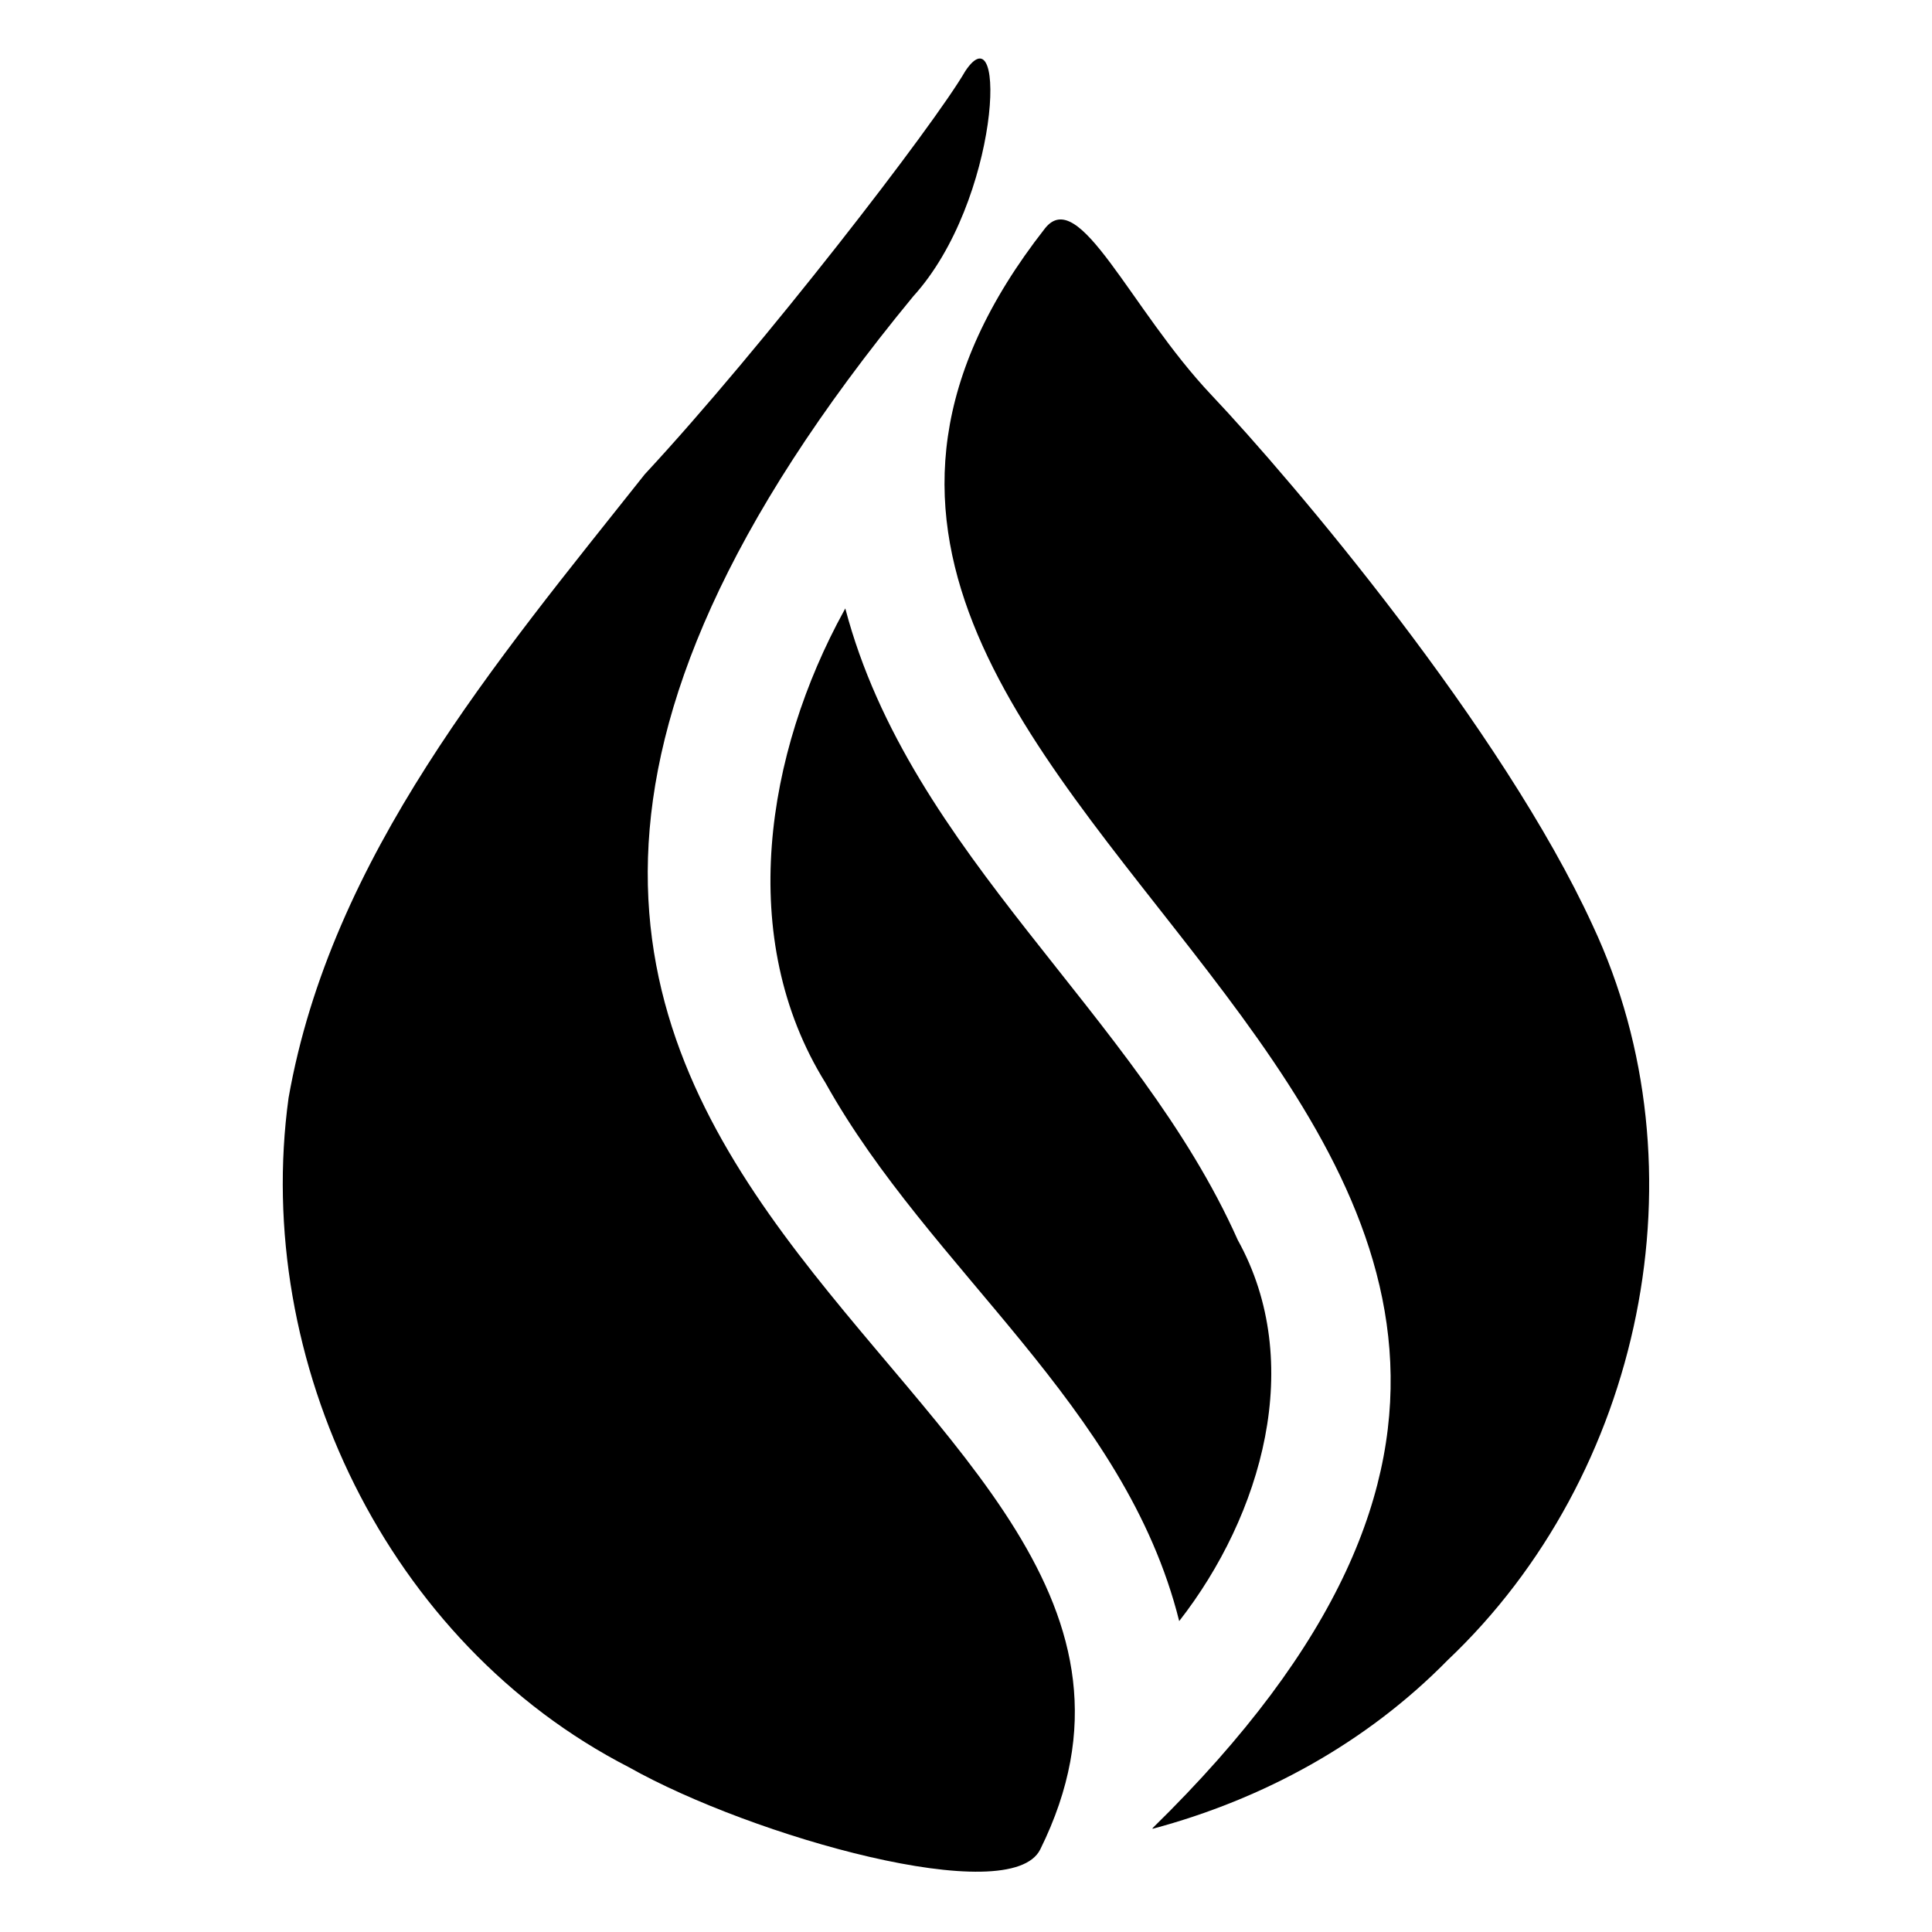 <?xml version="1.0" encoding="UTF-8" standalone="no"?>
<!-- Created with Inkscape (http://www.inkscape.org/) -->

<svg
   xmlns:dc="http://purl.org/dc/elements/1.1/"
   xmlns:cc="http://creativecommons.org/ns#"
   xmlns:rdf="http://www.w3.org/1999/02/22-rdf-syntax-ns#"
   xmlns:svg="http://www.w3.org/2000/svg"
   xmlns="http://www.w3.org/2000/svg"
   xmlns:xlink="http://www.w3.org/1999/xlink"
   xmlns:sodipodi="http://sodipodi.sourceforge.net/DTD/sodipodi-0.dtd"
   xmlns:inkscape="http://www.inkscape.org/namespaces/inkscape"
   width="32"
   height="32"
   viewBox="0 0 32 32"
   version="1.1"
   id="svg8"
   inkscape:version="0.92.4 (5da689c313, 2019-01-14)"
   sodipodi:docname="flame_template.svg"
   inkscape:export-filename="C:\Users\roble\Desktop\flame\flame-2_black.png"
   inkscape:export-xdpi="96"
   inkscape:export-ydpi="96">
  <defs
     id="defs2">
    <linearGradient
       id="linearGradient902"
       inkscape:collect="always">
      <stop
         id="stop898"
         offset="0"
         style="stop-color:#ffd453;stop-opacity:1" />
      <stop
         id="stop900"
         offset="1"
         style="stop-color:#ff8200;stop-opacity:1" />
    </linearGradient>
    <linearGradient
       inkscape:collect="always"
       id="linearGradient867">
      <stop
         style="stop-color:#00cfff;stop-opacity:1"
         offset="0"
         id="stop863" />
      <stop
         style="stop-color:#0e6eff;stop-opacity:1"
         offset="1"
         id="stop865" />
    </linearGradient>
    <linearGradient
       id="linearGradient1460"
       inkscape:collect="always">
      <stop
         id="stop1456"
         offset="0"
         style="stop-color:#00bbff;stop-opacity:1" />
      <stop
         id="stop1458"
         offset="1"
         style="stop-color:#0e6eff;stop-opacity:1" />
    </linearGradient>
    <linearGradient
       inkscape:collect="always"
       id="linearGradient978">
      <stop
         style="stop-color:#ffc700;stop-opacity:1"
         offset="0"
         id="stop974" />
      <stop
         style="stop-color:#ff8200;stop-opacity:1"
         offset="1"
         id="stop976" />
    </linearGradient>
    <linearGradient
       inkscape:collect="always"
       id="linearGradient970">
      <stop
         style="stop-color:#00bbff;stop-opacity:1"
         offset="0"
         id="stop966" />
      <stop
         style="stop-color:#0e6eff;stop-opacity:0.988"
         offset="1"
         id="stop968" />
    </linearGradient>
    <radialGradient
       inkscape:collect="always"
       xlink:href="#linearGradient970"
       id="radialGradient972"
       cx="-52.715"
       cy="839.661"
       fx="-52.715"
       fy="839.661"
       r="57.104"
       gradientTransform="matrix(1,0,0,1.621,0,-512.72)"
       gradientUnits="userSpaceOnUse" />
    <radialGradient
       inkscape:collect="always"
       xlink:href="#linearGradient978"
       id="radialGradient982"
       cx="-102.513"
       cy="784.888"
       fx="-102.513"
       fy="784.888"
       r="69.521"
       gradientTransform="matrix(1.812,0,0,2.969,90.068,-1582.643)"
       gradientUnits="userSpaceOnUse" />
    <radialGradient
       inkscape:collect="always"
       xlink:href="#linearGradient978"
       id="radialGradient994"
       gradientUnits="userSpaceOnUse"
       gradientTransform="matrix(1.812,0,0,2.969,90.068,-1582.643)"
       cx="-102.513"
       cy="784.888"
       fx="-102.513"
       fy="784.888"
       r="69.521" />
    <radialGradient
       inkscape:collect="always"
       xlink:href="#linearGradient970"
       id="radialGradient996"
       gradientUnits="userSpaceOnUse"
       gradientTransform="matrix(1,0,0,1.621,0,-512.72)"
       cx="-52.715"
       cy="839.661"
       fx="-52.715"
       fy="839.661"
       r="57.104" />
    <radialGradient
       inkscape:collect="always"
       xlink:href="#linearGradient978"
       id="radialGradient1218"
       gradientUnits="userSpaceOnUse"
       gradientTransform="matrix(1.812,0,0,2.969,90.068,-1582.643)"
       cx="-102.513"
       cy="784.888"
       fx="-102.513"
       fy="784.888"
       r="69.521" />
    <radialGradient
       inkscape:collect="always"
       xlink:href="#linearGradient970"
       id="radialGradient1220"
       gradientUnits="userSpaceOnUse"
       gradientTransform="matrix(1,0,0,1.621,0,-512.72)"
       cx="-52.715"
       cy="839.661"
       fx="-52.715"
       fy="839.661"
       r="57.104" />
    <linearGradient
       inkscape:collect="always"
       xlink:href="#linearGradient1460"
       id="linearGradient1447"
       gradientUnits="userSpaceOnUse"
       x1="-24.811"
       y1="-307.53"
       x2="-65.127"
       y2="-183.972"
       gradientTransform="matrix(2.022,0,0,2.031,267.102,983.198)" />
    <linearGradient
       inkscape:collect="always"
       xlink:href="#linearGradient978"
       id="linearGradient1449"
       gradientUnits="userSpaceOnUse"
       x1="-5.959"
       y1="-331.884"
       x2="84.894"
       y2="-226.899"
       gradientTransform="matrix(2.022,0,0,2.031,267.102,983.198)" />
    <linearGradient
       inkscape:collect="always"
       xlink:href="#linearGradient978"
       id="linearGradient1451"
       gradientUnits="userSpaceOnUse"
       x1="-33.435"
       y1="-120.999"
       x2="34.812"
       y2="-62.046"
       gradientTransform="matrix(2.022,0,0,2.031,267.102,655.056)" />
    <radialGradient
       inkscape:collect="always"
       xlink:href="#linearGradient867"
       id="radialGradient861"
       cx="-379.159"
       cy="-598.302"
       fx="-379.159"
       fy="-598.302"
       r="88.377"
       gradientTransform="matrix(1.53,-1.5026505e-7,1.5800591e-7,1.752,197.511,460.86)"
       gradientUnits="userSpaceOnUse" />
    <radialGradient
       inkscape:collect="always"
       xlink:href="#linearGradient902"
       id="radialGradient896"
       cx="-345.284"
       cy="-634.962"
       fx="-345.284"
       fy="-634.962"
       r="61.745"
       gradientTransform="matrix(1.288,0.002,-0.003,2.298,97.166,813.092)"
       gradientUnits="userSpaceOnUse" />
    <radialGradient
       inkscape:collect="always"
       xlink:href="#linearGradient902"
       id="radialGradient904"
       gradientUnits="userSpaceOnUse"
       gradientTransform="matrix(1.288,0.002,-0.003,2.298,97.166,813.092)"
       cx="-345.284"
       cy="-634.962"
       fx="-345.284"
       fy="-634.962"
       r="61.745" />
    <radialGradient
       inkscape:collect="always"
       xlink:href="#linearGradient902"
       id="radialGradient906"
       gradientUnits="userSpaceOnUse"
       gradientTransform="matrix(1.288,0.002,-0.003,2.298,97.166,813.092)"
       cx="-345.284"
       cy="-634.962"
       fx="-345.284"
       fy="-634.962"
       r="61.745" />
    <filter
       style="color-interpolation-filters:sRGB;"
       inkscape:label="Drop Shadow"
       id="filter1098">
      <feFlood
         flood-opacity="0.498"
         flood-color="rgb(0,0,0)"
         result="flood"
         id="feFlood1088" />
      <feComposite
         in="flood"
         in2="SourceGraphic"
         operator="in"
         result="composite1"
         id="feComposite1090" />
      <feGaussianBlur
         in="composite1"
         stdDeviation="3"
         result="blur"
         id="feGaussianBlur1092" />
      <feOffset
         dx="6"
         dy="6"
         result="offset"
         id="feOffset1094" />
      <feComposite
         in="SourceGraphic"
         in2="offset"
         operator="over"
         result="composite2"
         id="feComposite1096" />
    </filter>
    <filter
       style="color-interpolation-filters:sRGB;"
       inkscape:label="Drop Shadow"
       id="filter1122">
      <feFlood
         flood-opacity="0.498"
         flood-color="rgb(0,0,0)"
         result="flood"
         id="feFlood1112" />
      <feComposite
         in="flood"
         in2="SourceGraphic"
         operator="in"
         result="composite1"
         id="feComposite1114" />
      <feGaussianBlur
         in="composite1"
         stdDeviation="3"
         result="blur"
         id="feGaussianBlur1116" />
      <feOffset
         dx="6"
         dy="6"
         result="offset"
         id="feOffset1118" />
      <feComposite
         in="SourceGraphic"
         in2="offset"
         operator="over"
         result="composite2"
         id="feComposite1120" />
    </filter>
    <linearGradient
       inkscape:collect="always"
       xlink:href="#linearGradient1460"
       id="linearGradient1132"
       gradientUnits="userSpaceOnUse"
       gradientTransform="matrix(2.022,0,0,2.031,267.102,983.198)"
       x1="-24.811"
       y1="-307.53"
       x2="-65.127"
       y2="-183.972" />
    <linearGradient
       inkscape:collect="always"
       xlink:href="#linearGradient978"
       id="linearGradient1134"
       gradientUnits="userSpaceOnUse"
       gradientTransform="matrix(2.022,0,0,2.031,267.102,983.198)"
       x1="-5.959"
       y1="-331.884"
       x2="84.894"
       y2="-226.899" />
    <linearGradient
       inkscape:collect="always"
       xlink:href="#linearGradient978"
       id="linearGradient1136"
       gradientUnits="userSpaceOnUse"
       gradientTransform="matrix(2.022,0,0,2.031,267.102,655.056)"
       x1="-33.435"
       y1="-120.999"
       x2="34.812"
       y2="-62.046" />
    <filter
       style="color-interpolation-filters:sRGB;"
       inkscape:label="Drop Shadow"
       id="filter1148">
      <feFlood
         flood-opacity="0.498"
         flood-color="rgb(0,0,0)"
         result="flood"
         id="feFlood1138" />
      <feComposite
         in="flood"
         in2="SourceGraphic"
         operator="in"
         result="composite1"
         id="feComposite1140" />
      <feGaussianBlur
         in="composite1"
         stdDeviation="3"
         result="blur"
         id="feGaussianBlur1142" />
      <feOffset
         dx="6"
         dy="6"
         result="offset"
         id="feOffset1144" />
      <feComposite
         in="SourceGraphic"
         in2="offset"
         operator="over"
         result="composite2"
         id="feComposite1146" />
    </filter>
    <radialGradient
       inkscape:collect="always"
       xlink:href="#linearGradient867"
       id="radialGradient1214"
       cx="905.678"
       cy="486.952"
       fx="905.678"
       fy="486.952"
       r="42.38"
       gradientTransform="matrix(1,0,0,1.623,432.508,-875.482)"
       gradientUnits="userSpaceOnUse" />
    <radialGradient
       inkscape:collect="always"
       xlink:href="#linearGradient902"
       id="radialGradient1222"
       cx="851.388"
       cy="484.281"
       fx="851.388"
       fy="484.281"
       r="75.89"
       gradientTransform="matrix(1,0,0,1.321,432.508,-734.178)"
       gradientUnits="userSpaceOnUse" />
    <radialGradient
       inkscape:collect="always"
       xlink:href="#linearGradient902"
       id="radialGradient1228"
       gradientUnits="userSpaceOnUse"
       gradientTransform="matrix(1,0,0,1.321,221.563,-728.709)"
       cx="851.388"
       cy="484.281"
       fx="851.388"
       fy="484.281"
       r="75.89" />
    <radialGradient
       inkscape:collect="always"
       xlink:href="#linearGradient867"
       id="radialGradient1230"
       gradientUnits="userSpaceOnUse"
       gradientTransform="matrix(1,0,0,1.623,221.563,-870.013)"
       cx="905.678"
       cy="486.952"
       fx="905.678"
       fy="486.952"
       r="42.38" />
    <filter
       style="color-interpolation-filters:sRGB;"
       inkscape:label="Drop Shadow"
       id="filter2076">
      <feFlood
         flood-opacity="0.498"
         flood-color="rgb(0,0,0)"
         result="flood"
         id="feFlood2066" />
      <feComposite
         in="flood"
         in2="SourceGraphic"
         operator="in"
         result="composite1"
         id="feComposite2068" />
      <feGaussianBlur
         in="composite1"
         stdDeviation="3"
         result="blur"
         id="feGaussianBlur2070" />
      <feOffset
         dx="6"
         dy="6"
         result="offset"
         id="feOffset2072" />
      <feComposite
         in="SourceGraphic"
         in2="offset"
         operator="over"
         result="composite2"
         id="feComposite2074" />
    </filter>
    <filter
       style="color-interpolation-filters:sRGB;"
       inkscape:label="Drop Shadow"
       id="filter2088">
      <feFlood
         flood-opacity="0.498"
         flood-color="rgb(0,0,0)"
         result="flood"
         id="feFlood2078" />
      <feComposite
         in="flood"
         in2="SourceGraphic"
         operator="in"
         result="composite1"
         id="feComposite2080" />
      <feGaussianBlur
         in="composite1"
         stdDeviation="3"
         result="blur"
         id="feGaussianBlur2082" />
      <feOffset
         dx="6"
         dy="6"
         result="offset"
         id="feOffset2084" />
      <feComposite
         in="SourceGraphic"
         in2="offset"
         operator="over"
         result="composite2"
         id="feComposite2086" />
    </filter>
  </defs>
  <sodipodi:namedview
     id="base"
     pagecolor="#ffffff"
     bordercolor="#666666"
     borderopacity="1.0"
     inkscape:pageopacity="0.0"
     inkscape:pageshadow="2"
     inkscape:zoom="1.2382812"
     inkscape:cx="1840.0735"
     inkscape:cy="714.11095"
     inkscape:document-units="px"
     inkscape:current-layer="g1163"
     showgrid="true"
     units="px"
     inkscape:pagecheckerboard="false"
     inkscape:window-width="1536"
     inkscape:window-height="801"
     inkscape:window-x="-8"
     inkscape:window-y="-8"
     inkscape:window-maximized="1"
     inkscape:snap-grids="false"
     inkscape:snap-to-guides="false">
    <inkscape:grid
       type="xygrid"
       id="grid3713"
       empspacing="16"
       dotted="false" />
  </sodipodi:namedview>
  <g
     inkscape:label="Layer 1"
     inkscape:groupmode="layer"
     id="layer1"
     transform="translate(0,-641.533)">
    <path
       style="fill:#000000;stroke-width:1.716"
       d="m -191.81,671.646 c -13.608,-3.901 -20.087,-7.105 -30.982,-15.321 -15.609,-11.772 -26.008,-28.012 -30.686,-47.92 -2.901,-12.345 -3.441,-32.288 -0.875,-32.288 0.942,0 1.757,1.741 1.809,3.868 0.149,6.038 5.359,17.2 11.47,24.577 5.445,6.572 8.002,5.031 3.16,-1.904 -1.325,-1.898 -4.216,-9.226 -6.426,-16.285 -7.162,-22.882 -4.391,-68.138 4.631,-75.65 2.073,-1.726 2.49,-1.3 2.49,2.541 0,6.727 5.199,21.593 7.551,21.593 4.847,0 25.927,-25.795 32.014,-39.173 5.341,-11.741 10.127,-30.683 10.127,-40.082 0,-9.764 -4.459,-28.128 -8.233,-33.908 l -2.717,-4.16 5.903,1.254 c 16.9,3.591 41.066,23.983 48.984,41.335 3.418,7.491 4.266,11.612 3.669,17.843 -1.319,13.776 -7.576,23.147 -33.562,50.266 -30.157,31.472 -33.505,37.532 -33.577,60.779 -0.062,19.978 4.246,31.487 16.916,45.187 13.053,14.114 25.103,19.785 43.967,20.691 9.005,0.433 17.277,-0.113 21.148,-1.395 3.772,-1.249 6.986,-1.475 7.902,-0.556 2.033,2.04 -14.894,12.289 -27.345,16.557 -12.62,4.326 -36.04,5.391 -47.338,2.152 z m 32.543,-31.572 c -16.423,-5.698 -29.548,-19.529 -33.509,-35.313 -2.847,-11.342 -1.301,-29.593 3.319,-39.191 2.338,-4.857 12.866,-17.272 26.965,-31.799 31.941,-32.91 39.282,-48.208 33.254,-69.297 -0.926,-3.24 -1.345,-6.232 -0.931,-6.647 1.468,-1.472 20.933,19.585 27.175,29.398 33.008,51.889 30.08,120.327 -6.221,145.384 -14.657,10.117 -34.065,13.012 -50.052,7.465 z"
       id="path841"
       inkscape:connector-curvature="0" />
    <g
       id="g986"
       transform="translate(-67.96,-531.696)">
      <path
         id="path964"
         d="m -123.85,947.342 c -13.608,-3.901 -20.087,-7.105 -30.982,-15.321 -15.609,-11.772 -26.008,-28.012 -30.686,-47.92 -2.901,-12.345 -3.441,-32.288 -0.875,-32.288 0.942,0 1.757,1.741 1.809,3.868 0.149,6.038 5.359,17.2 11.47,24.577 5.445,6.572 8.002,5.031 3.16,-1.904 -1.325,-1.898 -4.216,-9.226 -6.426,-16.285 -7.162,-22.882 -4.391,-68.138 4.631,-75.65 2.073,-1.726 2.49,-1.3 2.49,2.541 0,6.727 5.199,21.593 7.551,21.593 4.847,0 25.927,-25.795 32.014,-39.173 5.341,-11.741 10.127,-30.683 10.127,-40.082 0,-9.764 -4.459,-28.128 -8.233,-33.908 l -2.717,-4.16 5.903,1.254 c 16.9,3.591 41.066,23.983 48.984,41.335 3.418,7.491 4.266,11.612 3.669,17.843 -1.319,13.776 -7.576,23.147 -33.562,50.266 -30.157,31.472 -33.505,37.532 -33.577,60.779 -0.062,19.978 4.246,31.487 16.916,45.187 13.053,14.114 25.103,19.785 43.967,20.691 9.005,0.433 17.277,-0.113 21.148,-1.395 3.772,-1.249 6.986,-1.475 7.902,-0.556 2.033,2.04 -14.894,12.289 -27.345,16.557 -12.62,4.326 -36.04,5.391 -47.338,2.152 z"
         style="fill:url(#radialGradient982);fill-opacity:1;stroke-width:1.716"
         inkscape:connector-curvature="0" />
      <path
         id="path960"
         d="m -91.306,915.77 c -16.423,-5.698 -29.548,-19.529 -33.509,-35.313 -2.847,-11.342 -1.301,-29.593 3.319,-39.191 2.338,-4.857 12.866,-17.272 26.965,-31.799 31.941,-32.91 39.282,-48.208 33.254,-69.297 -0.926,-3.24 -1.345,-6.232 -0.931,-6.647 1.468,-1.472 20.933,19.585 27.175,29.398 33.008,51.889 30.08,120.327 -6.221,145.384 -14.657,10.117 -34.065,13.012 -50.052,7.465 z"
         style="fill:url(#radialGradient972);fill-opacity:1;stroke-width:1.716"
         inkscape:connector-curvature="0" />
    </g>
    <g
       transform="matrix(1.938,0,0,1.938,-326.786,-1173.599)"
       id="g992">
      <path
         inkscape:connector-curvature="0"
         style="fill:url(#radialGradient994);fill-opacity:1;stroke-width:1.716"
         d="m -123.85,947.342 c -13.608,-3.901 -20.087,-7.105 -30.982,-15.321 -15.609,-11.772 -26.008,-28.012 -30.686,-47.92 -2.901,-12.345 -3.441,-32.288 -0.875,-32.288 0.942,0 1.757,1.741 1.809,3.868 0.149,6.038 5.359,17.2 11.47,24.577 5.445,6.572 8.002,5.031 3.16,-1.904 -1.325,-1.898 -4.216,-9.226 -6.426,-16.285 -7.162,-22.882 -4.391,-68.138 4.631,-75.65 2.073,-1.726 2.49,-1.3 2.49,2.541 0,6.727 5.199,21.593 7.551,21.593 4.847,0 25.927,-25.795 32.014,-39.173 5.341,-11.741 10.127,-30.683 10.127,-40.082 0,-9.764 -4.459,-28.128 -8.233,-33.908 l -2.717,-4.16 5.903,1.254 c 16.9,3.591 41.066,23.983 48.984,41.335 3.418,7.491 4.266,11.612 3.669,17.843 -1.319,13.776 -7.576,23.147 -33.562,50.266 -30.157,31.472 -33.505,37.532 -33.577,60.779 -0.062,19.978 4.246,31.487 16.916,45.187 13.053,14.114 25.103,19.785 43.967,20.691 9.005,0.433 17.277,-0.113 21.148,-1.395 3.772,-1.249 6.986,-1.475 7.902,-0.556 2.033,2.04 -14.894,12.289 -27.345,16.557 -12.62,4.326 -36.04,5.391 -47.338,2.152 z"
         id="path988" />
      <path
         inkscape:connector-curvature="0"
         style="fill:url(#radialGradient996);fill-opacity:1;stroke-width:1.716"
         d="m -91.306,915.77 c -16.423,-5.698 -29.548,-19.529 -33.509,-35.313 -2.847,-11.342 -1.301,-29.593 3.319,-39.191 2.338,-4.857 12.866,-17.272 26.965,-31.799 31.941,-32.91 39.282,-48.208 33.254,-69.297 -0.926,-3.24 -1.345,-6.232 -0.931,-6.647 1.468,-1.472 20.933,19.585 27.175,29.398 33.008,51.889 30.08,120.327 -6.221,145.384 -14.657,10.117 -34.065,13.012 -50.052,7.465 z"
         id="path990" />
    </g>
    <g
       id="g1002"
       transform="matrix(1.938,0,0,1.938,-326.786,-1173.599)"
       style="stroke:none;stroke-opacity:1">
      <path
         id="path998"
         d="m -123.85,947.342 c -13.608,-3.901 -20.087,-7.105 -30.982,-15.321 -15.609,-11.772 -26.008,-28.012 -30.686,-47.92 -2.901,-12.345 -3.441,-32.288 -0.875,-32.288 0.942,0 1.757,1.741 1.809,3.868 0.149,6.038 5.359,17.2 11.47,24.577 5.445,6.572 8.002,5.031 3.16,-1.904 -1.325,-1.898 -4.216,-9.226 -6.426,-16.285 -7.162,-22.882 -4.391,-68.138 4.631,-75.65 2.073,-1.726 2.49,-1.3 2.49,2.541 0,6.727 5.199,21.593 7.551,21.593 4.847,0 25.927,-25.795 32.014,-39.173 5.341,-11.741 10.127,-30.683 10.127,-40.082 0,-9.764 -4.459,-28.128 -8.233,-33.908 l -2.717,-4.16 5.903,1.254 c 16.9,3.591 41.066,23.983 48.984,41.335 3.418,7.491 4.266,11.612 3.669,17.843 -1.319,13.776 -7.576,23.147 -33.562,50.266 -30.157,31.472 -33.505,37.532 -33.577,60.779 -0.062,19.978 4.246,31.487 16.916,45.187 13.053,14.114 25.103,19.785 43.967,20.691 9.005,0.433 17.277,-0.113 21.148,-1.395 3.772,-1.249 6.986,-1.475 7.902,-0.556 2.033,2.04 -14.894,12.289 -27.345,16.557 -12.62,4.326 -36.04,5.391 -47.338,2.152 z"
         style="fill:url(#radialGradient1218);fill-opacity:1;stroke:none;stroke-width:1.716;stroke-opacity:1"
         inkscape:connector-curvature="0" />
      <path
         id="path1000"
         d="m -91.306,915.77 c -16.423,-5.698 -29.548,-19.529 -33.509,-35.313 -2.847,-11.342 -1.301,-29.593 3.319,-39.191 2.338,-4.857 12.866,-17.272 26.965,-31.799 31.941,-32.91 39.282,-48.208 33.254,-69.297 -0.926,-3.24 -1.345,-6.232 -0.931,-6.647 1.468,-1.472 20.933,19.585 27.175,29.398 33.008,51.889 30.08,120.327 -6.221,145.384 -14.657,10.117 -34.065,13.012 -50.052,7.465 z"
         style="fill:url(#radialGradient1220);fill-opacity:1;stroke:none;stroke-width:1.716;stroke-opacity:1"
         inkscape:connector-curvature="0" />
    </g>
    <g
       id="g1222"
       transform="translate(-174.435,37.956)" />
    <path
       sodipodi:nodetypes="cssssssccccssscccc"
       inkscape:connector-curvature="0"
       id="path1305"
       d="m -827.552,-757.825 c -1.669,-0.229 -5.018,3.956 -11.188,12.73 -4.515,6.421 -12.088,16.626 -16.828,22.676 -34.335,43.824 -42.117,54.737 -49.918,70 -9.026,17.661 -9.785,20.449 -10.305,38.121 -0.673,22.906 3.2,36.623 16.121,54.723 12.755,17.867 34.24,31.415 55.639,35.145 2.711,0.472 5.855,0.813 9.021,1.047 1.906,0.249 4.563,0.346 7.521,0.32 2.96,0.026 5.621,-0.071 7.527,-0.32 3.165,-0.233 6.309,-0.575 9.02,-1.047 21.399,-3.729 42.884,-17.278 55.639,-35.145 12.921,-18.099 16.793,-31.816 16.119,-54.723 -0.52,-17.672 -1.278,-20.46 -10.305,-38.121 -7.801,-15.263 -15.583,-26.176 -49.918,-70 -4.74,-6.05 -12.311,-16.254 -16.826,-22.676 -6.256,-8.898 -9.611,-13.069 -11.256,-12.711 -0.022,-0.005 -0.042,-0.016 -0.064,-0.019 z"
       style="fill:#070707;fill-opacity:1;stroke:none" />
    <path
       inkscape:connector-curvature="0"
       id="rect1278"
       d="m -847.711,-689.384 c -11.228,0.919 -15.574,13.156 -20.475,21.451 -12.453,21.617 -9.508,50.714 6.754,69.6 12.828,17.69 30.898,33.325 34.871,55.836 5.317,10.729 22.903,8.865 27.379,-1.676 17.69,-23.357 19.375,-58.588 0.878,-82.015 -12.975,-18.784 -31.585,-34.701 -37.65,-57.293 -2.68,-3.674 -7.157,-6.124 -11.758,-5.902 z"
       style="opacity:1;fill:#e6e6e6;fill-opacity:1;stroke:none;stroke-width:1.233;stroke-opacity:1" />
    <path
       style="opacity:1;fill:#666666;fill-opacity:1;stroke:none;stroke-width:1.233;stroke-opacity:1"
       d="m -848.06,-671.22 c -11.235,18.238 -13.885,28.846 -11.014,41.752 2.191,9.847 10.093,21.981 24.213,38.396 10.898,12.67 19.27,24.907 21.803,37.59 8.041,-10.949 13.712,-24.388 11.787,-38.117 -1.158,-17.693 -14.022,-31.163 -24.48,-44.311 -9.564,-12.11 -17.808,-20.701 -22.309,-35.311 z"
       id="path1324"
       inkscape:connector-curvature="0" />
    <g
       id="g1437"
       transform="matrix(0.123,0,0,0.123,16.675,671.9)"
       style="fill:#000000;fill-opacity:1">
      <path
         transform="translate(0,161.533)"
         id="path1390"
         d="m -5.576,-398.857 c -4.23,7.327 -27.369,37.296 -43.17,54.305 -20.03,25.251 -42.235,51.433 -47.965,83.977 -4.863,35.468 13.296,73.422 45.816,90.125 16.693,9.4 51.413,19.15 55.408,11.068 32.446,-65.629 -118.924,-85.581 -17.105,-209.133 11.668,-12.832 12.732,-38.873 7.016,-30.342 z"
         style="fill:#000000;fill-opacity:1;stroke:none;stroke-width:1.028"
         inkscape:connector-curvature="0" />
      <path
         id="path1312"
         transform="translate(0,161.533)"
         d="m 5.131,-377.643 c -62.172,79.416 116.186,115.915 14.527,215.377 -0.009,0.04 -0.024,0.076 -0.033,0.115 14.927,-3.986 28.814,-11.575 39.734,-22.701 26.281,-24.868 34.918,-66.162 19.543,-98.947 -12.133,-26.46 -40.41,-59.872 -51.35,-71.436 -10.939,-11.564 -17.803,-28.308 -22.422,-22.408 z"
         style="fill:#000000;fill-opacity:1;stroke:none;stroke-width:1.028"
         inkscape:connector-curvature="0" />
      <path
         inkscape:connector-curvature="0"
         id="path1368"
         d="m -21.911,-164.643 c -10.508,19.133 -14.609,44.101 -2.504,63.57 14.115,25.3 40.366,43.364 47.637,72.482 11.129,-14.27 17.066,-34.773 7.889,-51.31 -13.597,-30.527 -44.083,-51.786 -52.854,-85.053 z"
         style="fill:#000000;fill-opacity:1;stroke:none;stroke-width:16;stroke-linecap:round;stroke-linejoin:round;stroke-miterlimit:4;stroke-dasharray:none;stroke-opacity:1" />
    </g>
    <g
       id="g1465"
       transform="translate(-64.606,-736.505)">
      <path
         inkscape:connector-curvature="0"
         style="fill:url(#linearGradient1447);fill-opacity:1;stroke:none;stroke-width:2.084"
         d="m 255.828,172.951 c -8.553,14.885 -55.332,75.764 -87.278,110.316 -40.494,51.296 -85.388,104.481 -96.972,170.592 -9.833,72.051 26.88,149.151 92.628,183.082 33.748,19.095 103.942,38.902 112.02,22.484 65.596,-133.319 -240.431,-173.851 -34.582,-424.836 23.59,-26.067 25.74,-78.968 14.183,-61.637 z"
         id="path1439" />
      <path
         inkscape:connector-curvature="0"
         style="fill:url(#linearGradient1449);fill-opacity:1;stroke:none;stroke-width:2.084"
         d="m 277.475,216.048 c -125.694,161.327 234.897,235.472 29.37,437.521 -0.018,0.08 -0.048,0.154 -0.067,0.234 30.179,-8.097 58.253,-23.514 80.332,-46.116 53.132,-50.517 70.595,-134.403 39.51,-201.003 C 402.091,352.932 344.922,285.059 322.806,261.568 300.69,238.077 286.814,204.062 277.475,216.048 Z"
         id="path1441" />
      <path
         style="fill:url(#linearGradient1451);fill-opacity:1;stroke:none;stroke-width:32.425;stroke-linecap:round;stroke-linejoin:round;stroke-miterlimit:4;stroke-dasharray:none;stroke-opacity:1"
         d="m 222.804,320.598 c -21.245,38.868 -29.536,89.587 -5.062,129.138 28.536,51.395 81.609,88.09 96.308,147.242 22.5,-28.988 34.503,-70.639 15.949,-104.232 C 302.511,430.732 240.875,387.547 223.144,319.967 Z"
         id="path1443"
         inkscape:connector-curvature="0" />
    </g>
    <path
       style="fill:url(#radialGradient861);fill-opacity:1;stroke:none;filter:url(#filter1122)"
       d="m -359.161,-744.904 c -1.669,-0.229 -5.018,3.956 -11.188,12.73 -4.515,6.421 -12.088,16.626 -16.828,22.676 -34.335,43.824 -42.117,54.737 -49.918,70 -9.026,17.661 -9.785,20.449 -10.305,38.121 -0.673,22.906 3.2,36.623 16.121,54.723 12.755,17.867 34.24,31.415 55.639,35.145 2.711,0.472 5.855,0.813 9.021,1.047 1.906,0.249 4.563,0.346 7.521,0.32 2.96,0.026 5.621,-0.071 7.527,-0.32 3.165,-0.233 6.309,-0.575 9.02,-1.047 21.399,-3.729 42.884,-17.278 55.639,-35.145 12.921,-18.099 16.793,-31.816 16.119,-54.723 -0.52,-17.672 -1.278,-20.46 -10.305,-38.121 -7.801,-15.263 -15.583,-26.176 -49.918,-70 -4.74,-6.05 -12.311,-16.254 -16.826,-22.676 -6.256,-8.898 -9.611,-13.069 -11.256,-12.711 -0.022,-0.005 -0.042,-0.016 -0.064,-0.019 z"
       id="path853"
       inkscape:connector-curvature="0"
       sodipodi:nodetypes="cssssssccccssscccc" />
    <g
       id="g888"
       style="fill:url(#radialGradient896);fill-opacity:1;filter:url(#filter1098)"
       transform="translate(-2)">
      <path
         id="path871"
         d="m -350.133,-738.077 c -64.883,83.277 121.254,121.55 15.161,225.848 -0.01,0.041 -0.025,0.08 -0.035,0.121 15.578,-4.18 30.07,-12.138 41.467,-23.805 27.427,-26.077 36.441,-69.379 20.395,-103.758 -12.662,-27.746 -42.173,-62.783 -53.589,-74.909 -11.416,-12.126 -18.579,-29.685 -23.4,-23.498 z"
         style="fill:url(#radialGradient904);fill-opacity:1;stroke:none;stroke-width:1.076"
         inkscape:connector-curvature="0" />
      <path
         inkscape:connector-curvature="0"
         id="path873"
         d="m -378.354,-684.108 c -10.967,20.063 -15.247,46.245 -2.613,66.661 14.73,26.53 42.127,45.472 49.714,76.006 11.614,-14.963 17.81,-36.464 8.233,-53.805 -14.19,-32.012 -46.006,-54.304 -55.159,-89.188 z"
         style="fill:url(#radialGradient906);fill-opacity:1;stroke:none;stroke-width:16.738;stroke-linecap:round;stroke-linejoin:round;stroke-miterlimit:4;stroke-dasharray:none;stroke-opacity:1" />
    </g>
    <g
       transform="translate(-284.265,-1272.732)"
       id="g1130"
       style="filter:url(#filter1148)">
      <path
         id="path1124"
         d="m 255.828,172.951 c -8.553,14.885 -55.332,75.764 -87.278,110.316 -40.494,51.296 -85.388,104.481 -96.972,170.592 -9.833,72.051 26.88,149.151 92.628,183.082 33.748,19.095 103.942,38.902 112.02,22.484 65.596,-133.319 -240.431,-173.851 -34.582,-424.836 23.59,-26.067 25.74,-78.968 14.183,-61.637 z"
         style="fill:url(#linearGradient1132);fill-opacity:1;stroke:none;stroke-width:2.084"
         inkscape:connector-curvature="0" />
      <path
         id="path1126"
         d="m 277.475,216.048 c -125.694,161.327 234.897,235.472 29.37,437.521 -0.018,0.08 -0.048,0.154 -0.067,0.234 30.179,-8.097 58.253,-23.514 80.332,-46.116 53.132,-50.517 70.595,-134.403 39.51,-201.003 C 402.091,352.932 344.922,285.059 322.806,261.568 300.69,238.077 286.814,204.062 277.475,216.048 Z"
         style="fill:url(#linearGradient1134);fill-opacity:1;stroke:none;stroke-width:2.084"
         inkscape:connector-curvature="0" />
      <path
         inkscape:connector-curvature="0"
         id="path1128"
         d="m 222.804,320.598 c -21.245,38.868 -29.536,89.587 -5.062,129.138 28.536,51.395 81.609,88.09 96.308,147.242 22.5,-28.988 34.503,-70.639 15.949,-104.232 C 302.511,430.732 240.875,387.547 223.144,319.967 Z"
         style="fill:url(#linearGradient1136);fill-opacity:1;stroke:none;stroke-width:32.425;stroke-linecap:round;stroke-linejoin:round;stroke-miterlimit:4;stroke-dasharray:none;stroke-opacity:1" />
    </g>
    <g
       id="g1163"
       transform="translate(733.214,-38.831)">
      <path
         style="fill:url(#radialGradient1222);fill-opacity:1;stroke:none;stroke-width:2;stroke-miterlimit:4;stroke-dasharray:none;stroke-opacity:0.251;paint-order:normal;filter:url(#filter2076)"
         d="m 1268.508,4.504 c -28.647,-6.395 -51.624,-28.474 -58.624,-56.333 -2.968,-11.811 -2.355,-28.529 1.401,-38.266 3.493,-9.053 8.832,-17.149 15.815,-23.981 5.775,-5.65 14.495,-11.559 15.531,-10.524 0.298,0.298 -1.336,2.917 -3.631,5.82 -8.538,10.802 -13.252,23.512 -13.293,35.847 -0.027,7.934 0.934,14.035 2.211,14.035 0.418,0 1.278,-4.214 1.911,-9.364 2.407,-19.585 7.524,-30.497 21.212,-45.237 10.444,-11.247 14.38,-18.511 16.132,-29.782 1.427,-9.176 0.182,-19.073 -3.769,-29.978 -3.755,-10.364 -4.069,-12.108 -2.041,-11.33 3.007,1.154 18.517,11.834 23.3,16.044 9.444,8.313 15.335,21.386 15.335,34.028 0,11.549 -5.58,28.292 -14.312,42.946 -3.006,5.045 -6.416,12.371 -7.577,16.28 -2.323,7.823 -2.775,19.764 -1.036,27.392 1.52,6.667 6.137,17.465 11.197,21.575 9.056,7.356 22.401,11.106 35.586,9.494 11.434,-1.399 18.969,-5.054 28.019,-13.59 3.944,-3.721 7.46,-6.476 7.812,-6.124 1.107,1.107 -7.348,16.874 -12.393,23.11 -10.204,12.614 -25.761,22.925 -40.794,27.041 -8.7,2.382 -29.172,2.865 -37.991,0.896 z"
         id="path1206"
         inkscape:connector-curvature="0" />
      <path
         style="fill:url(#radialGradient1214);fill-opacity:1;stroke:none;stroke-width:2;stroke-miterlimit:4;stroke-dasharray:none;stroke-opacity:0.251;paint-order:normal;filter:url(#filter2088)"
         d="m 1306.186,-36 c -7.594,-2.981 -17.156,-12.211 -20.599,-19.882 -6.189,-13.79 -1.725,-26.337 5.925,-40.445 9.694,-17.877 16.866,-25.918 16.918,-41.072 0.036,-10.658 -1.893,-18.557 -6.987,-28.611 -1.333,-2.631 -2.031,-5.026 -1.551,-5.323 2.738,-1.692 21.076,7.287 32.608,15.967 12.943,9.741 20.592,19.498 26.972,34.404 8.404,19.634 9.907,35.086 5.67,48.389 -6.772,21.262 -18.577,30.807 -28.643,35.729 -7.091,3.467 -22.536,3.897 -30.314,0.844 z"
         id="path1200"
         inkscape:connector-curvature="0" />
      <path
         style="fill:#000000"
         d="m 836,16.825 c -28.647,-6.395 -51.624,-28.474 -58.624,-56.333 -2.968,-11.811 -2.355,-28.529 1.401,-38.266 3.493,-9.053 8.832,-17.149 15.815,-23.981 5.775,-5.65 14.495,-11.559 15.531,-10.524 0.298,0.298 -1.336,2.917 -3.631,5.82 -8.538,10.802 -13.252,23.512 -13.293,35.847 -0.027,7.934 0.934,14.035 2.211,14.035 0.418,0 1.278,-4.214 1.911,-9.364 2.407,-19.585 7.524,-30.497 21.213,-45.237 10.444,-11.247 14.379,-18.511 16.132,-29.782 1.427,-9.176 0.182,-19.073 -3.769,-29.978 -3.755,-10.364 -4.069,-12.108 -2.041,-11.33 3.007,1.154 18.517,11.834 23.3,16.044 9.444,8.313 15.335,21.386 15.335,34.028 0,11.549 -5.58,28.292 -14.312,42.946 -3.006,5.045 -6.416,12.371 -7.577,16.28 -2.323,7.823 -2.775,19.764 -1.036,27.392 1.52,6.667 6.137,17.465 11.197,21.575 9.056,7.356 22.401,11.106 35.586,9.494 11.434,-1.399 18.969,-5.054 28.019,-13.59 3.944,-3.721 7.46,-6.476 7.812,-6.124 1.107,1.107 -7.348,16.874 -12.393,23.11 -10.204,12.614 -25.761,22.925 -40.795,27.041 -8.7,2.382 -29.172,2.865 -37.991,0.896 z m 37.678,-40.503 c -7.594,-2.981 -17.156,-12.211 -20.599,-19.882 -6.189,-13.79 -1.725,-26.337 5.925,-40.445 9.694,-17.877 16.866,-25.918 16.918,-41.072 0.036,-10.658 -1.893,-18.557 -6.987,-28.611 -1.333,-2.631 -2.031,-5.026 -1.551,-5.323 2.738,-1.692 21.076,7.287 32.608,15.967 12.943,9.741 20.592,19.498 26.972,34.404 8.404,19.634 9.907,35.086 5.67,48.389 -6.772,21.262 -18.577,30.807 -28.643,35.729 -7.091,3.467 -22.536,3.897 -30.313,0.844 z"
         id="path1202"
         inkscape:connector-curvature="0"
         sodipodi:nodetypes="sssscscssssccssscsssscsssssscscsssss" />
      <path
         id="path1224"
         d="m 1057.563,9.973 c -28.647,-6.395 -51.624,-28.474 -58.624,-56.333 -2.968,-11.811 -2.355,-28.529 1.402,-38.266 3.493,-9.053 8.832,-17.149 15.815,-23.981 5.775,-5.65 14.495,-11.559 15.531,-10.524 0.298,0.298 -1.336,2.917 -3.631,5.82 -8.538,10.802 -13.252,23.512 -13.293,35.847 -0.027,7.934 0.934,14.035 2.211,14.035 0.418,0 1.278,-4.214 1.911,-9.364 2.407,-19.585 7.524,-30.497 21.212,-45.237 10.444,-11.247 14.38,-18.511 16.132,-29.782 1.427,-9.176 0.182,-19.073 -3.769,-29.978 -3.755,-10.364 -4.069,-12.108 -2.041,-11.33 3.007,1.154 18.517,11.834 23.3,16.044 9.444,8.313 15.335,21.386 15.335,34.028 0,11.549 -5.58,28.292 -14.312,42.946 -3.006,5.045 -6.416,12.371 -7.577,16.28 -2.323,7.823 -2.775,19.764 -1.036,27.392 1.52,6.667 6.137,17.465 11.197,21.575 9.056,7.356 22.401,11.106 35.586,9.494 11.434,-1.399 18.969,-5.054 28.019,-13.59 3.944,-3.721 7.46,-6.476 7.812,-6.124 1.107,1.107 -7.348,16.874 -12.393,23.11 -10.204,12.614 -25.761,22.925 -40.795,27.041 -8.7,2.382 -29.172,2.865 -37.991,0.896 z"
         style="fill:url(#radialGradient1228);fill-opacity:1"
         inkscape:connector-curvature="0" />
      <path
         id="path1226"
         d="m 1095.241,-30.53 c -7.594,-2.981 -17.156,-12.211 -20.599,-19.882 -6.189,-13.79 -1.725,-26.337 5.925,-40.445 9.694,-17.877 16.866,-25.918 16.918,-41.072 0.036,-10.658 -1.893,-18.557 -6.987,-28.611 -1.333,-2.631 -2.031,-5.026 -1.551,-5.323 2.738,-1.692 21.076,7.287 32.608,15.967 12.943,9.741 20.592,19.498 26.972,34.404 8.404,19.634 9.907,35.086 5.67,48.389 -6.772,21.262 -18.577,30.807 -28.643,35.729 -7.091,3.467 -22.536,3.897 -30.313,0.844 z"
         style="fill:url(#radialGradient1230);fill-opacity:1"
         inkscape:connector-curvature="0" />
    </g>
  </g>
</svg>
